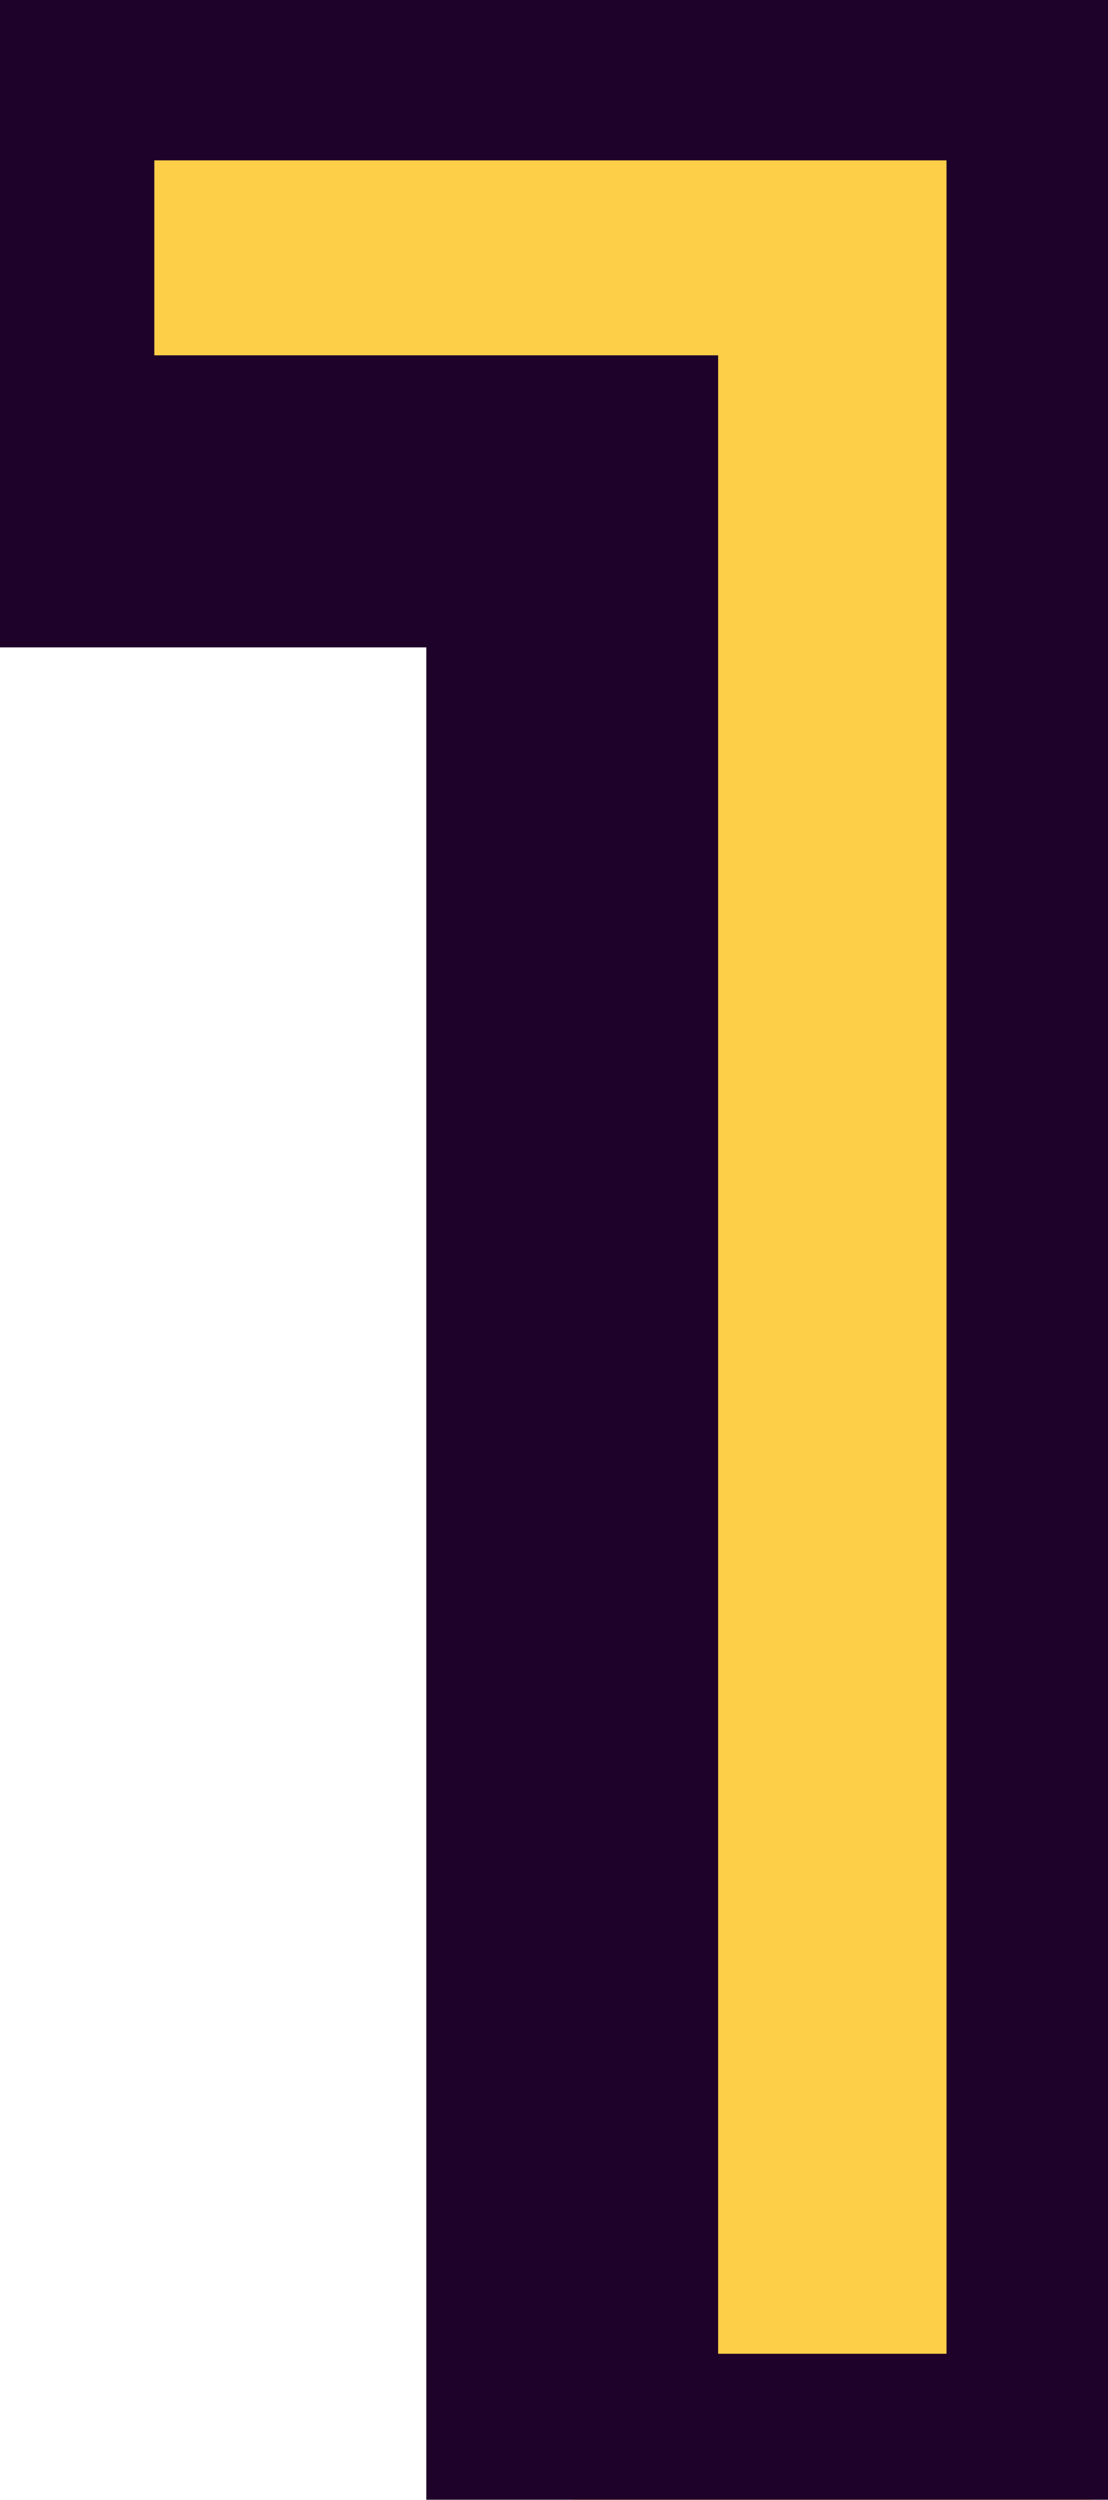 <svg width="59" height="133" viewBox="0 0 59 133" fill="none" xmlns="http://www.w3.org/2000/svg">
<mask id="path-1-outside-1_3751_7501" maskUnits="userSpaceOnUse" x="-8.123" y="-8" width="75" height="149" fill="black">
<rect fill="white" x="-8.123" y="-8" width="75" height="149"/>
<path d="M30.471 26.674H0.45V0.763H58.169V133H30.471V26.674Z"/>
</mask>
<path d="M30.471 26.674H0.45V0.763H58.169V133H30.471V26.674Z" fill="#FDCF49"/>
<path d="M30.471 26.674H38.24V18.905H30.471V26.674ZM0.45 26.674H-7.32V34.444H0.45V26.674ZM0.45 0.763V-7.006H-7.32V0.763H0.45ZM58.169 0.763H65.939V-7.006H58.169V0.763ZM58.169 133V140.77H65.939V133H58.169ZM30.471 133H22.701V140.77H30.471V133ZM30.471 18.905H0.45V34.444H30.471V18.905ZM8.219 26.674V0.763H-7.32V26.674H8.219ZM0.45 8.533H58.169V-7.006H0.45V8.533ZM50.4 0.763V133H65.939V0.763H50.4ZM58.169 125.23H30.471V140.77H58.169V125.23ZM38.24 133V26.674H22.701V133H38.24Z" fill="#1F0229" mask="url(#path-1-outside-1_3751_7501)"/>
</svg>
